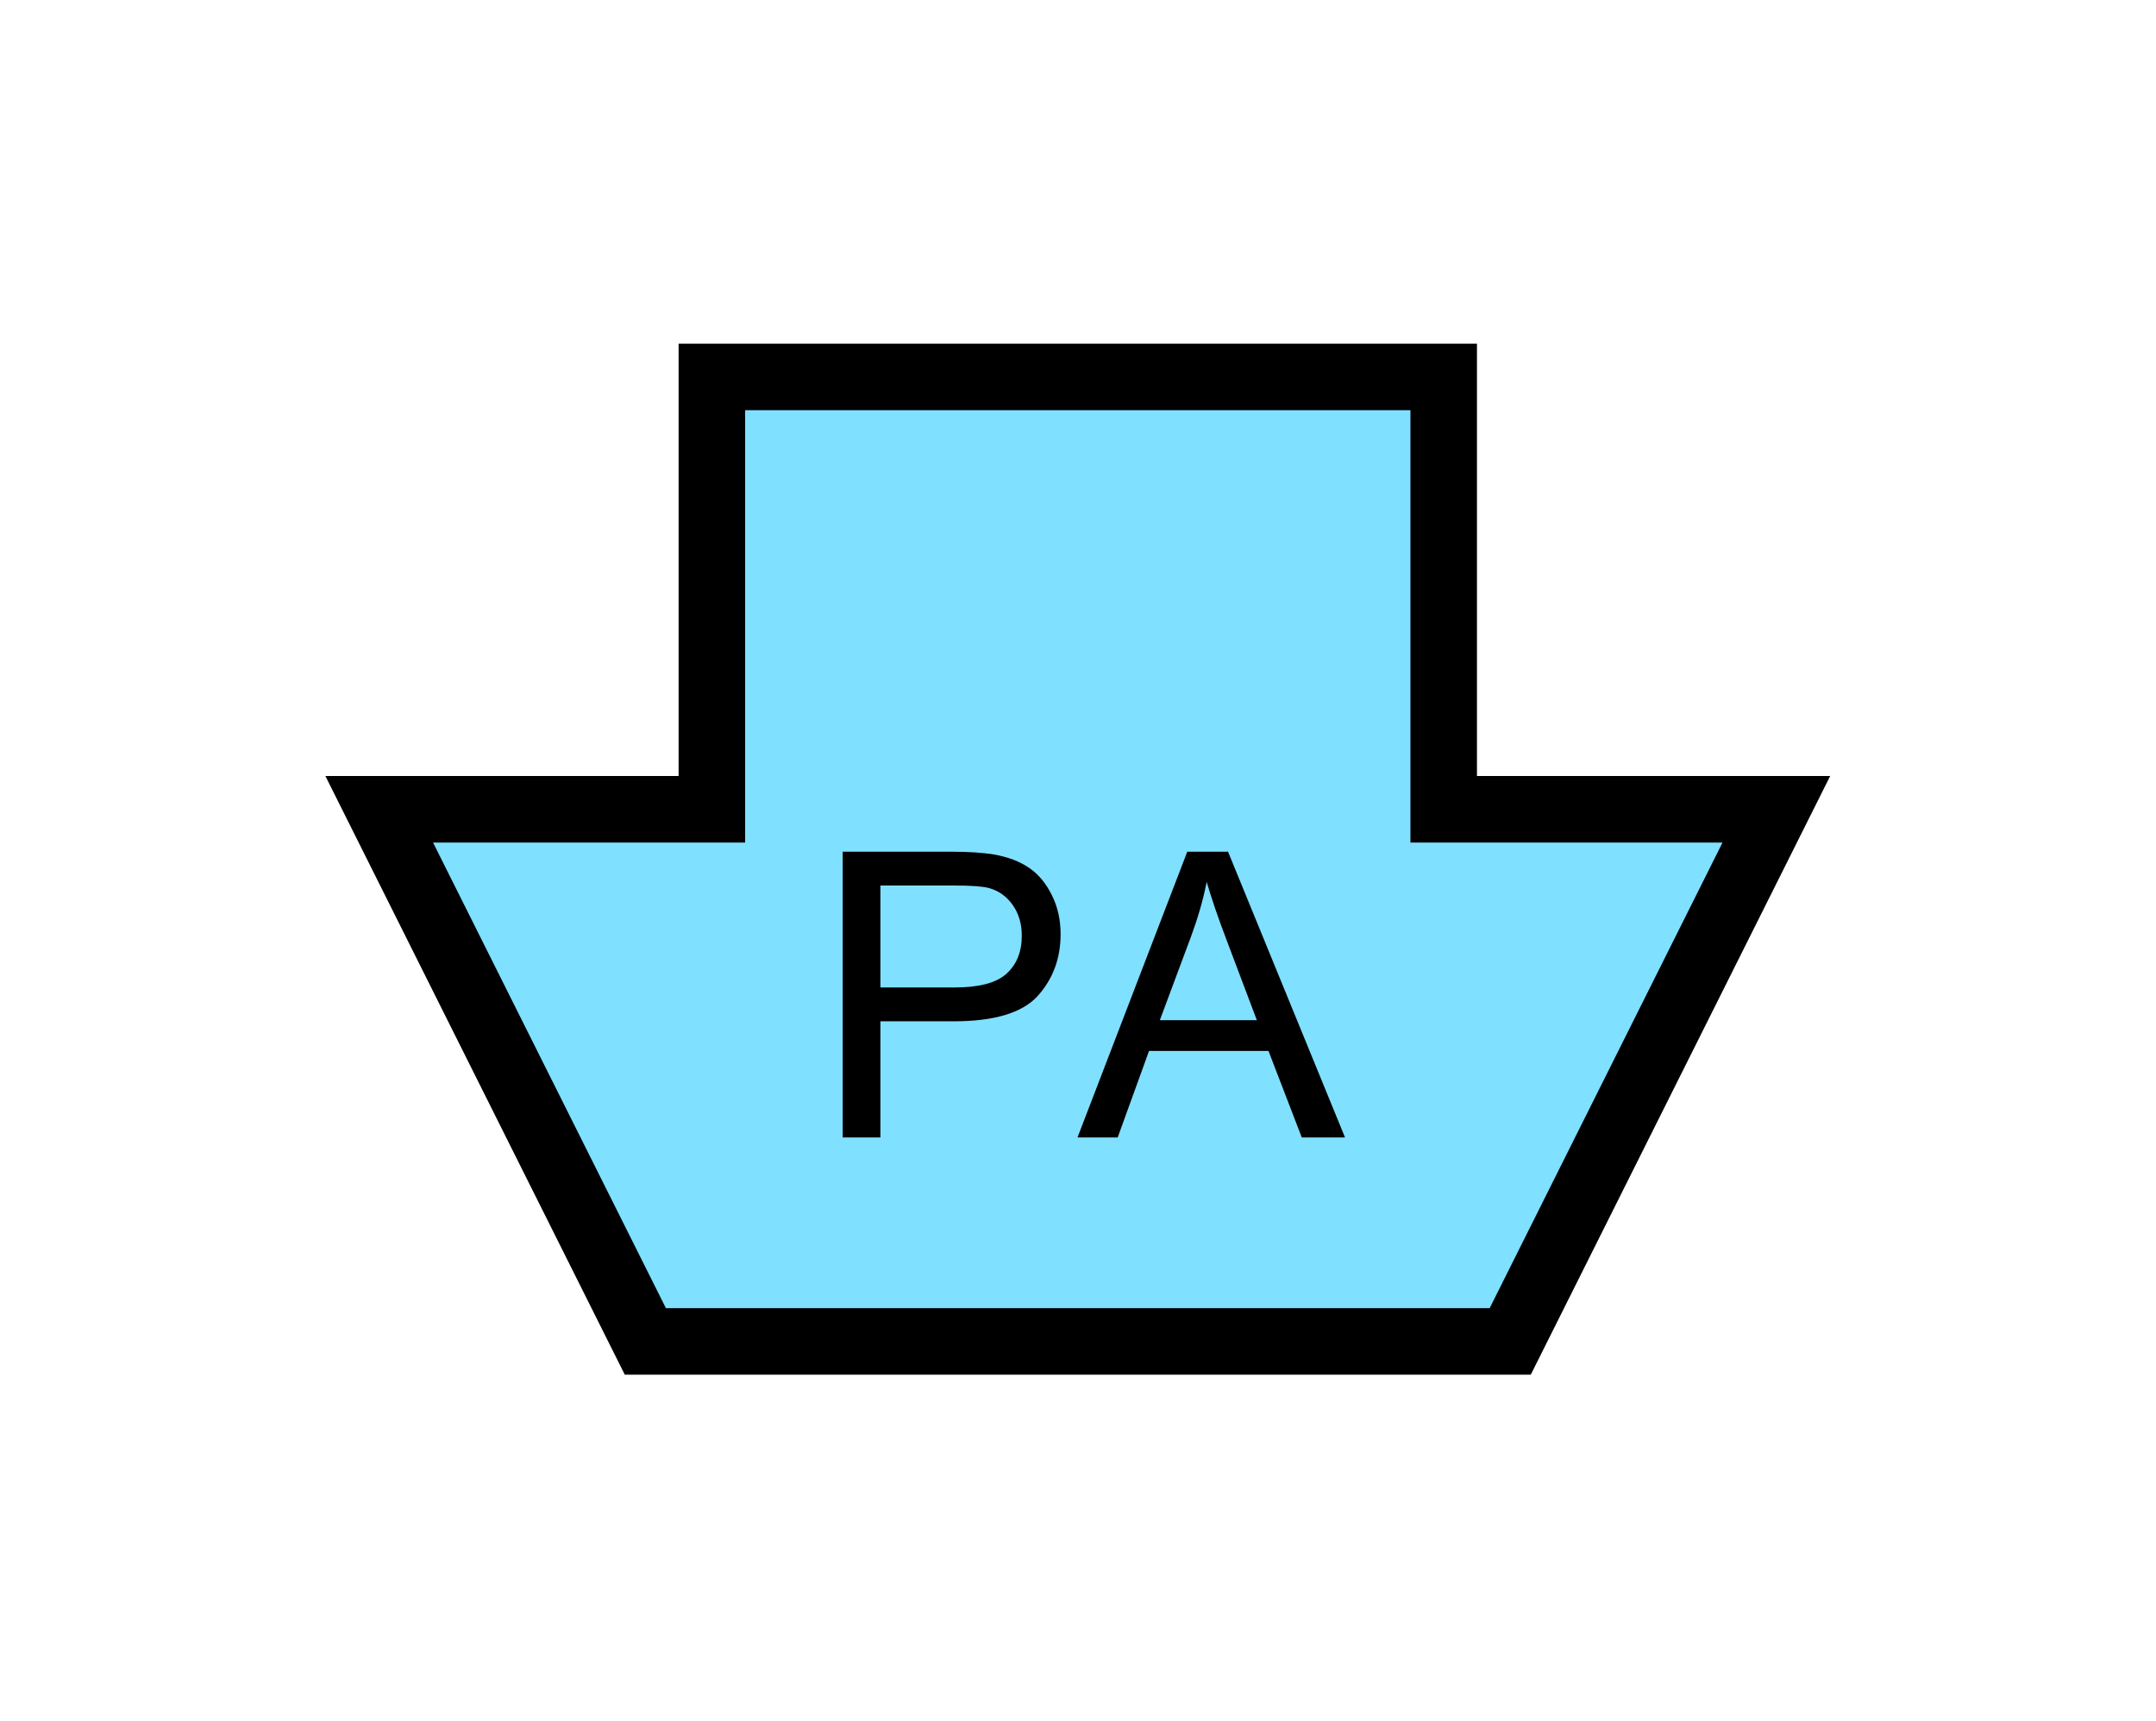 <?xml version="1.0" encoding="UTF-8" standalone="no"?>
<svg
   xmlns:dc="http://purl.org/dc/elements/1.1/"
   xmlns:cc="http://creativecommons.org/ns#"
   xmlns:rdf="http://www.w3.org/1999/02/22-rdf-syntax-ns#"
   xmlns:svg="http://www.w3.org/2000/svg"
   xmlns="http://www.w3.org/2000/svg"
   id="svg11"
   height="65.64mm"
   width="82.23mm"
   version="1.0">
  <defs
     id="defs3">
    <pattern
       y="0"
       x="0"
       height="6"
       width="6"
       patternUnits="userSpaceOnUse"
       id="EMFhbasepattern" />
  </defs>
  <path
     id="path5"
     d="  M 93.027,193.406   L 93.027,193.406   L 54.665,116.683   L 102.617,116.683   L 102.617,54.345   L 208.111,54.345   L 208.111,116.683   L 256.063,116.683   L 217.701,193.406   z "
     style="fill:#80e0ff;fill-rule:evenodd;fill-opacity:1;stroke:none;" />
  <path
     id="path7"
     d="  M 93.027,193.406   L 93.027,193.406   L 54.665,116.683   L 102.617,116.683   L 102.617,54.345   L 208.111,54.345   L 208.111,116.683   L 256.063,116.683   L 217.701,193.406   z "
     style="fill:none;stroke:#000000;stroke-width:9.59px;stroke-linecap:butt;stroke-linejoin:miter;stroke-miterlimit:10;stroke-dasharray:none;stroke-opacity:1;" />
  <path
     id="path9"
     d="  M 121.478,163.995   L 121.478,122.797   L 136.982,122.797   C 139.74,122.797 141.817,122.956 143.256,123.196   C 145.294,123.556 146.972,124.195 148.331,125.114   C 149.73,126.073 150.808,127.392 151.648,129.11   C 152.487,130.789 152.886,132.667 152.886,134.705   C 152.886,138.221 151.767,141.178 149.57,143.616   C 147.332,146.053 143.296,147.252 137.462,147.252   L 126.912,147.252   L 126.912,163.995   z  M 126.912,142.377   L 137.542,142.377   C 141.098,142.377 143.576,141.738 145.054,140.419   C 146.533,139.1 147.292,137.262 147.292,134.904   C 147.292,133.186 146.852,131.708 145.973,130.469   C 145.094,129.23 143.975,128.431 142.537,128.031   C 141.618,127.792 139.939,127.672 137.462,127.672   L 126.912,127.672   z  M 155.324,163.995   L 171.148,122.797   L 177.022,122.797   L 193.885,163.995   L 187.651,163.995   L 182.856,151.528   L 165.634,151.528   L 161.118,163.995   z  M 167.192,147.092   L 181.178,147.092   L 176.862,135.664   C 175.544,132.227 174.585,129.35 173.945,127.152   C 173.426,129.79 172.666,132.387 171.707,134.984   z "
     style="fill:#000000;fill-rule:evenodd;fill-opacity:1;stroke:none;" />
</svg>
